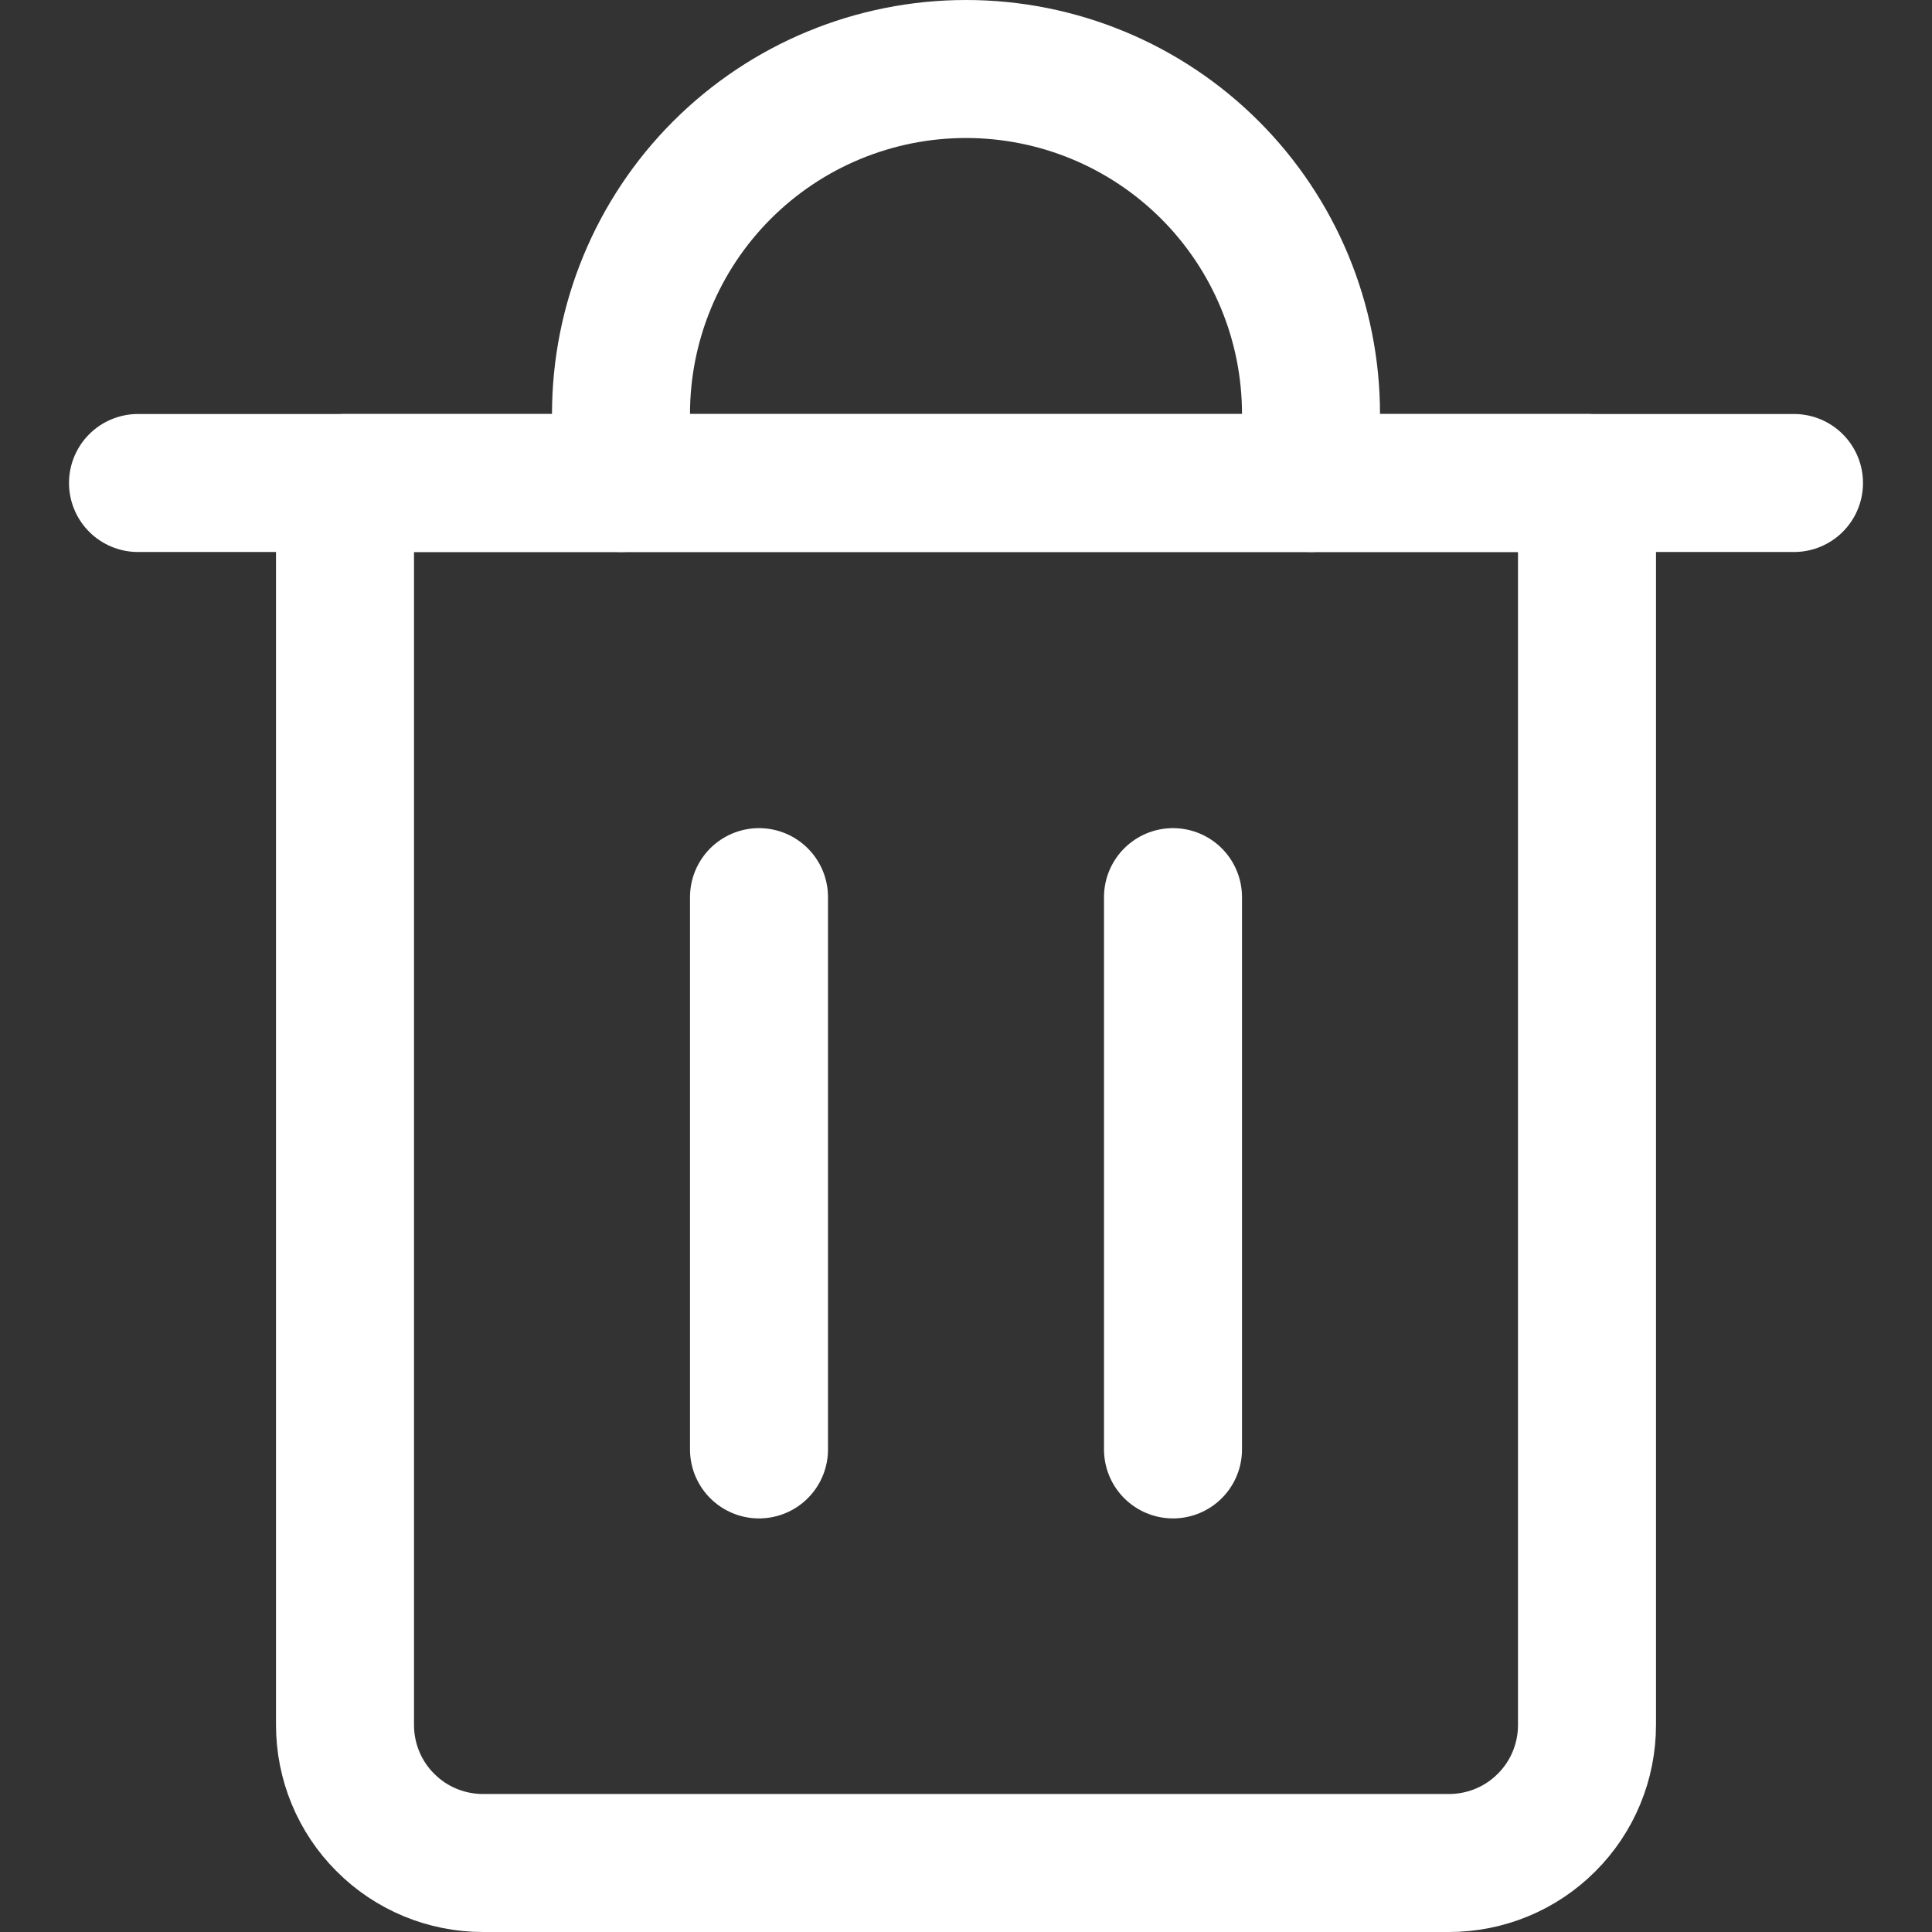 <svg width="14" height="14" viewBox="0 0 14 14" stroke="#ffffff" fill="none" xmlns="http://www.w3.org/2000/svg">
<rect x="0" y="0" width="14" height="14" fill="#333333" stroke="none"/>
<g clip-path="url(#clip0_469_66754)">
<path d="M1 3.5H13" stroke="white" stroke-linecap="round" stroke-linejoin="round"/>
<path d="M2.5 3.5H11.5V12.5C11.5 12.765 11.395 13.02 11.207 13.207C11.02 13.395 10.765 13.5 10.5 13.5H3.5C3.235 13.5 2.98 13.395 2.793 13.207C2.605 13.02 2.5 12.765 2.5 12.5V3.5Z" stroke="white" stroke-linecap="round" stroke-linejoin="round"/>
<path d="M4.5 3.5V3C4.5 2.337 4.763 1.701 5.232 1.232C5.701 0.763 6.337 0.5 7 0.5C7.663 0.5 8.299 0.763 8.768 1.232C9.237 1.701 9.5 2.337 9.5 3V3.5" stroke="white" stroke-linecap="round" stroke-linejoin="round"/>
<path d="M5.5 6.501V10.503" stroke="white" stroke-linecap="round" stroke-linejoin="round"/>
<path d="M8.5 6.501V10.503" stroke="white" stroke-linecap="round" stroke-linejoin="round"/>
</g>
<defs>
<clipPath id="clip0_469_66754">
<rect width="14" height="14" fill="white"/>
</clipPath>
</defs>
</svg>
